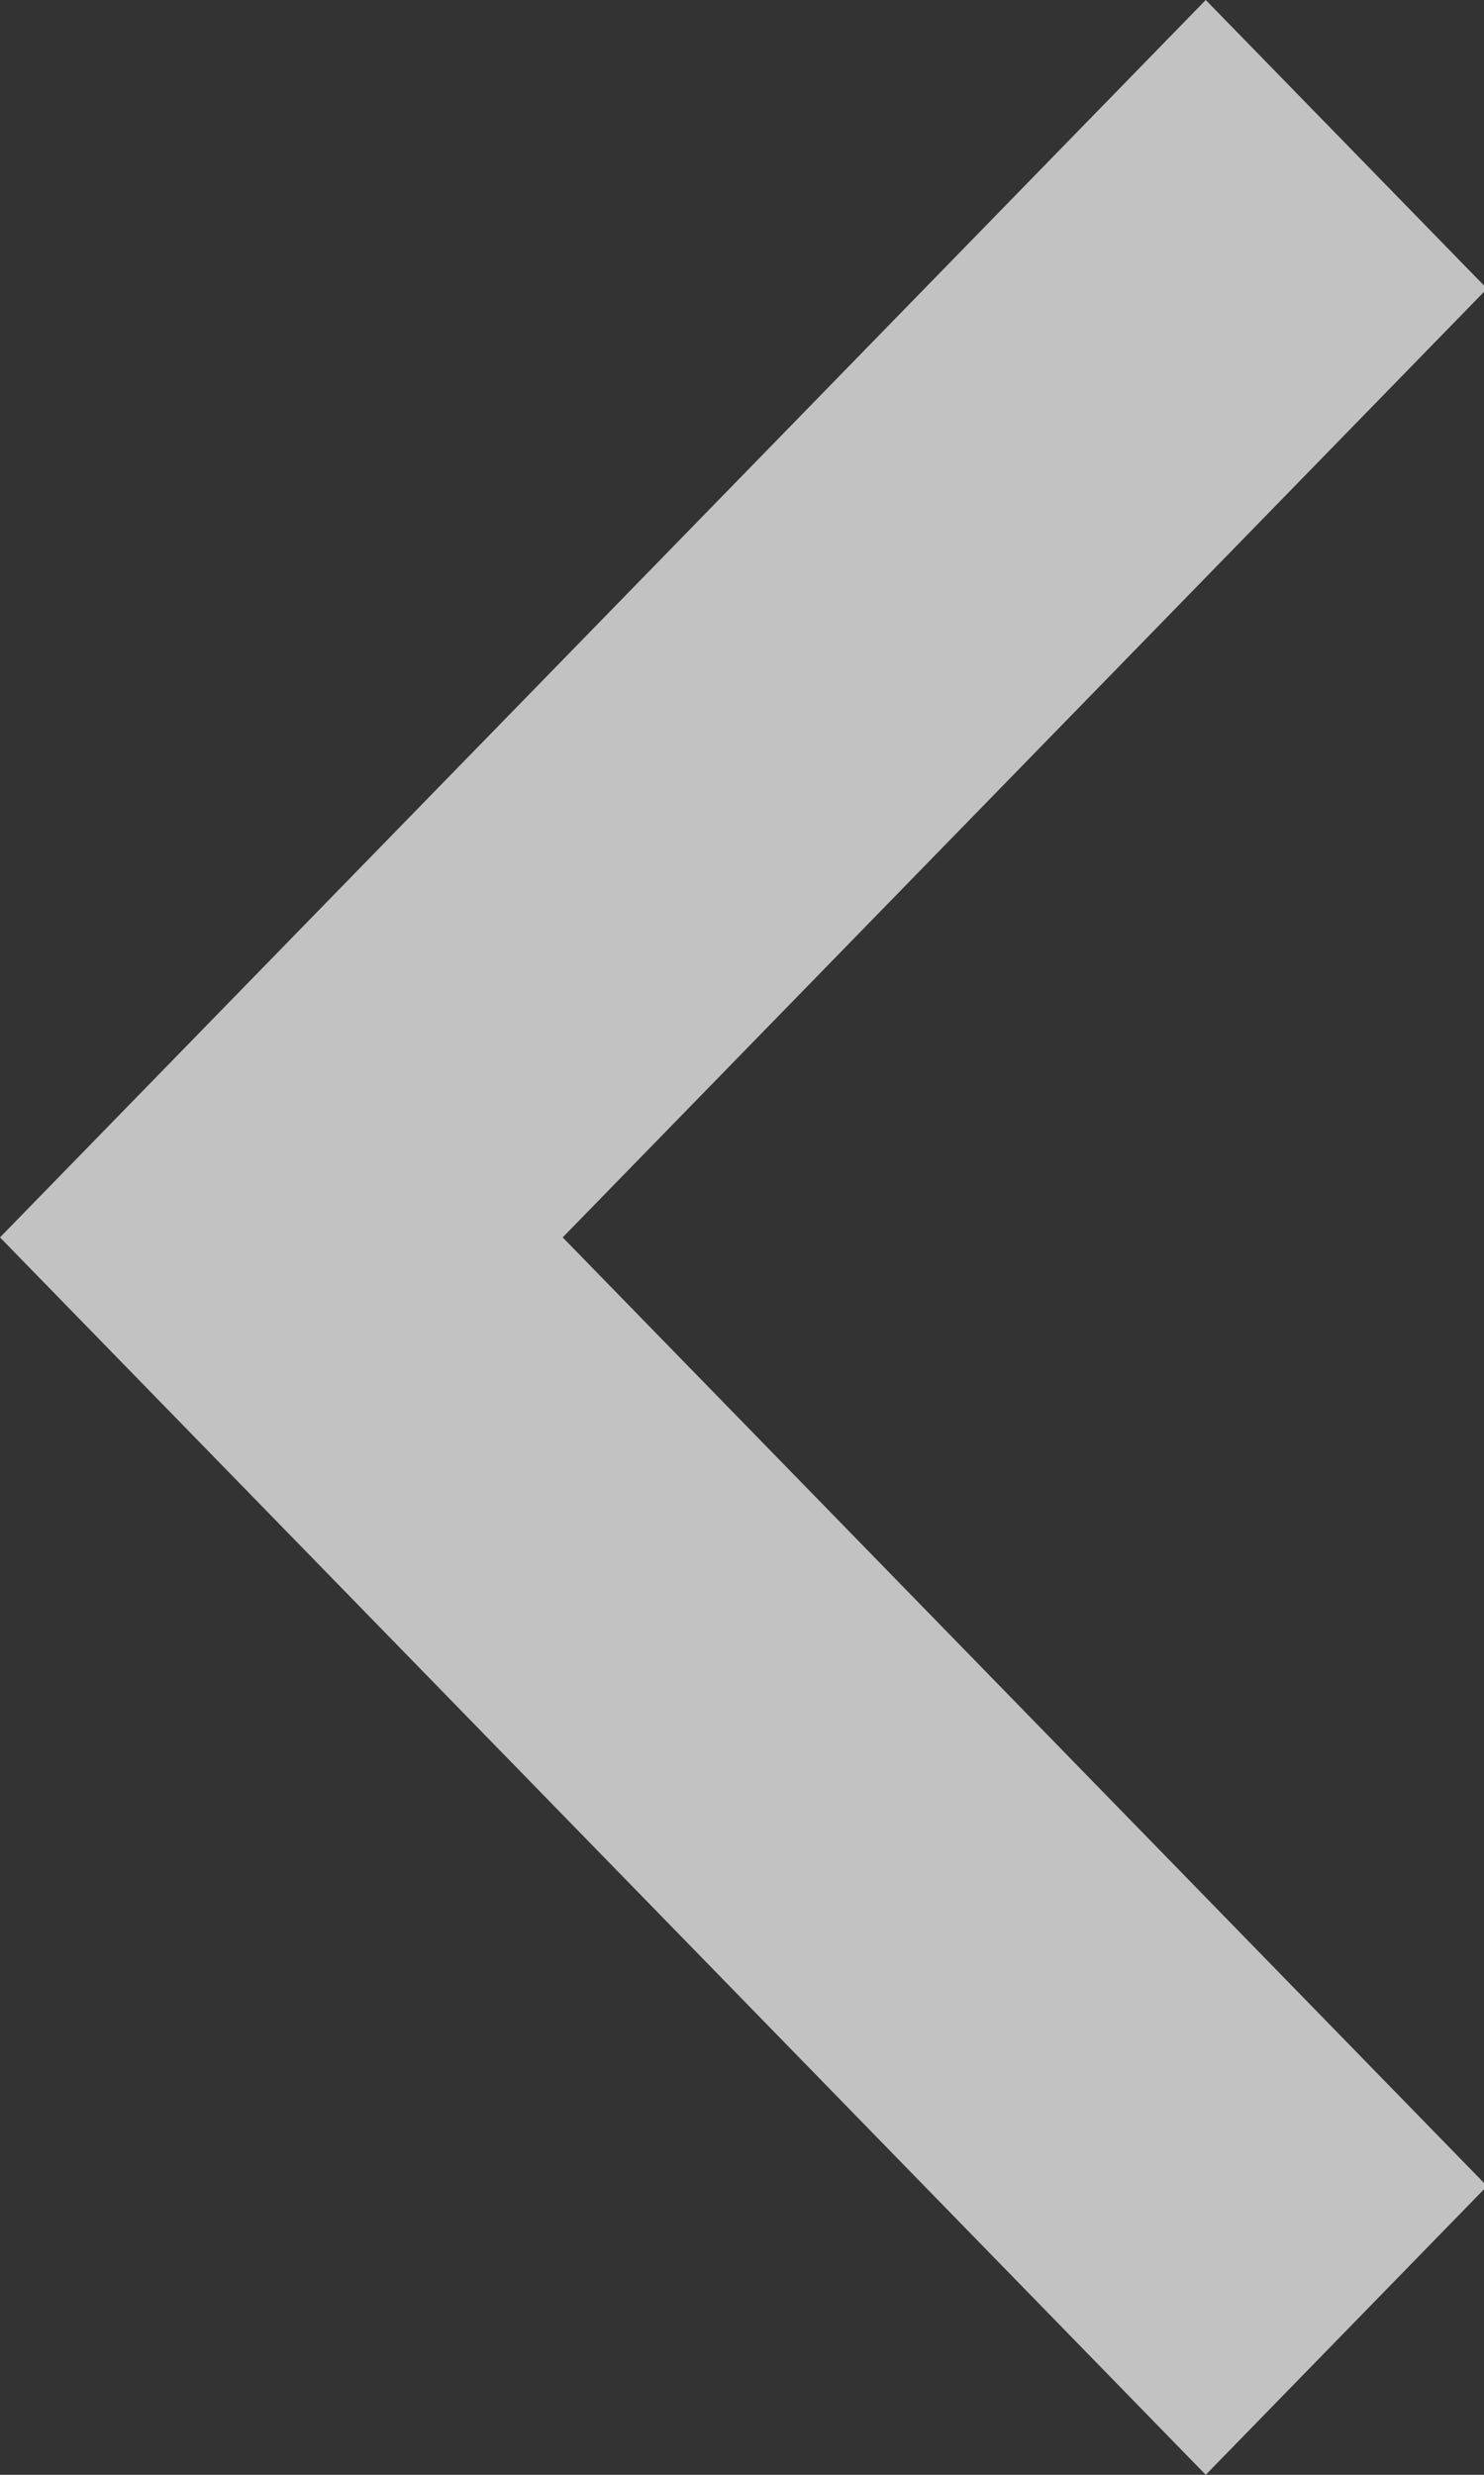 <?xml version="1.0" encoding="UTF-8"?>
<svg width="12px" height="20px" viewBox="0 0 12 20" version="1.1" xmlns="http://www.w3.org/2000/svg" xmlns:xlink="http://www.w3.org/1999/xlink">
    <rect x="0" y="0" width="12" height="20" fill="#333333" stroke="none"/>
    <!-- Generator: Sketch 52.3 (67297) - http://www.bohemiancoding.com/sketch -->
    <title>chevron-right</title>
    <desc>Created with Sketch.</desc>
    <g id="Page-1" stroke="none" stroke-width="1" fill="none" fill-rule="evenodd" opacity="0.7">
        <g id="Website-2" transform="translate(-15, -6980)" fill="#FFFFFF">
            <g id="Group-5" transform="translate(0, 6870)">
                <g id="chevron-right" transform="translate(21.5, 120) scale(-1, 1) translate(-21.5, -120) translate(15, 110)">
                    <polygon id="Shape" points="3.25 0 0.975 2.333 8.45 10 0.975 17.667 3.25 20 13 10"></polygon>
                </g>
            </g>
        </g>
    </g>
</svg>